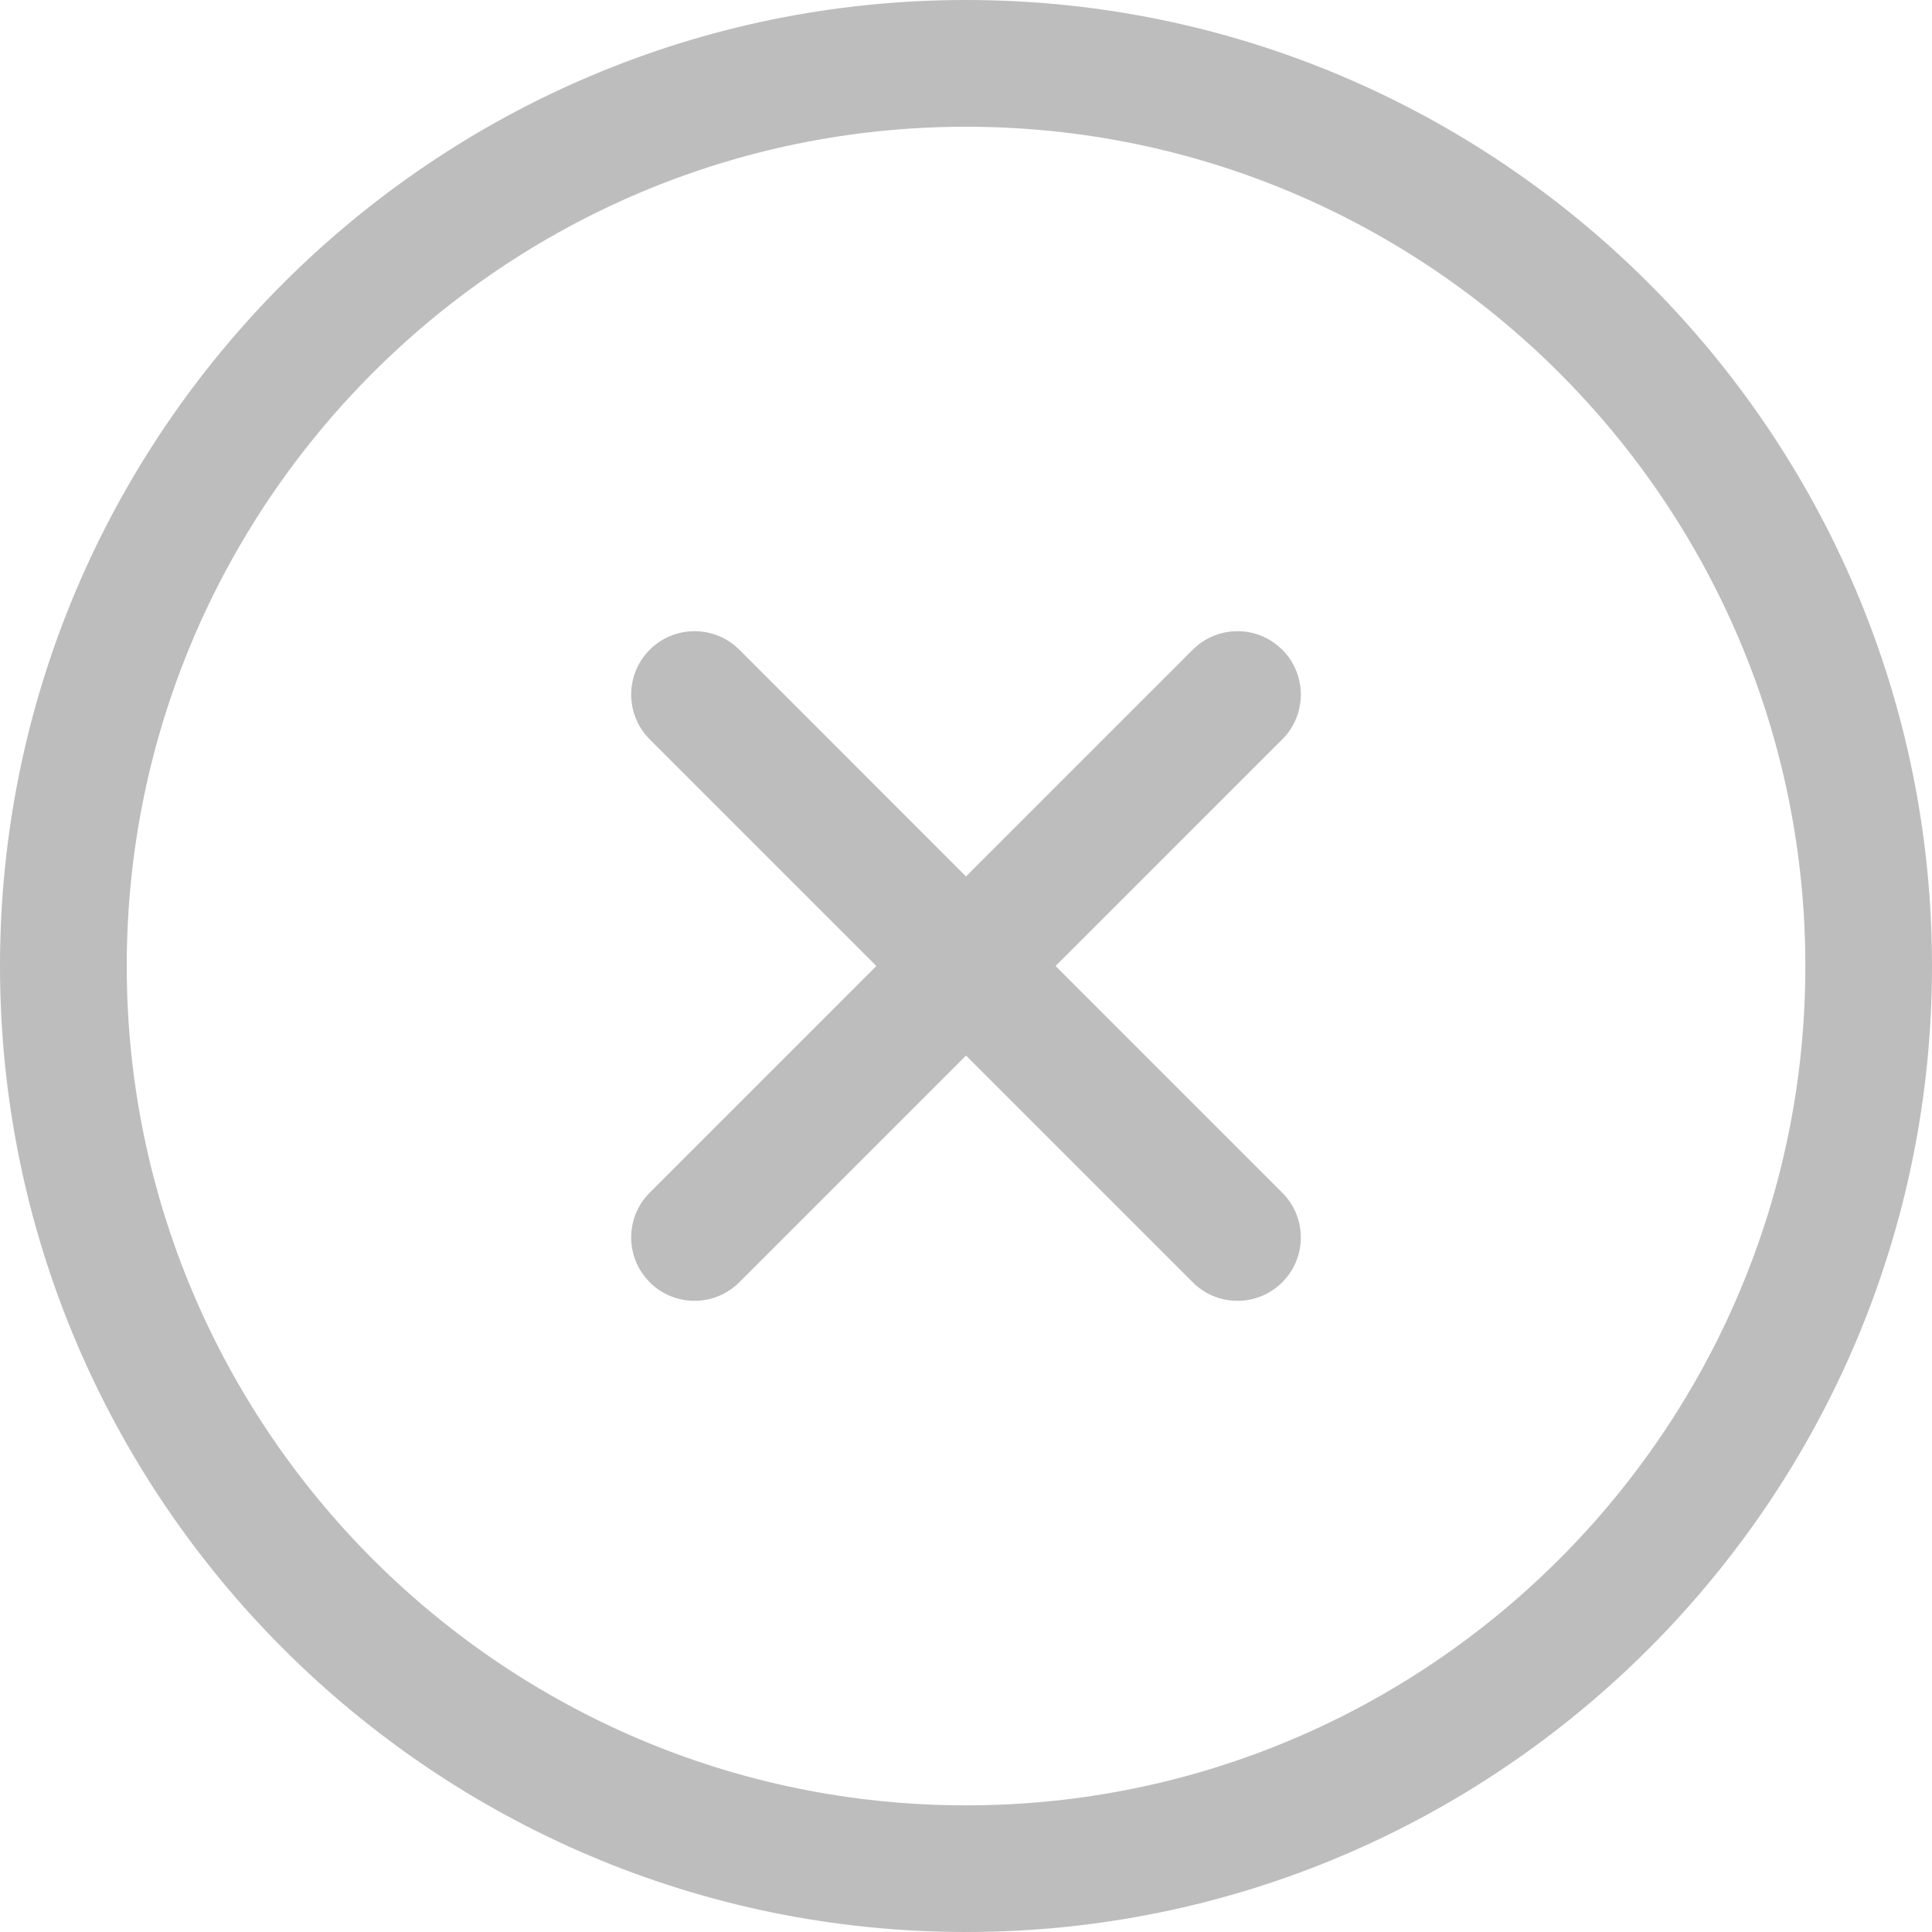 <svg width="20" height="20" viewBox="0 0 20 20" fill="none" xmlns="http://www.w3.org/2000/svg">
<path fill-rule="evenodd" clip-rule="evenodd" d="M0 10C0 4.486 4.486 0 10 0C15.514 0 20 4.486 20 10C20 15.514 15.514 20 10 20C4.486 20 0 15.514 0 10ZM1.312 10C1.312 14.791 5.209 18.689 10 18.689C14.791 18.689 18.689 14.791 18.689 10C18.689 5.209 14.791 1.312 10 1.312C5.209 1.312 1.312 5.209 1.312 10ZM12.347 6.726C12.603 6.47 13.018 6.47 13.274 6.726C13.53 6.983 13.53 7.398 13.274 7.654L10.927 10L13.274 12.347C13.53 12.602 13.53 13.018 13.274 13.274C13.146 13.402 12.978 13.466 12.81 13.466C12.642 13.466 12.475 13.402 12.347 13.274L10 10.927L7.653 13.274C7.525 13.402 7.357 13.466 7.19 13.466C7.022 13.466 6.854 13.402 6.726 13.274C6.47 13.017 6.47 12.602 6.726 12.346L9.072 10L6.726 7.654C6.47 7.398 6.47 6.982 6.726 6.726C6.982 6.47 7.398 6.47 7.654 6.726L10 9.073L12.347 6.726Z" fill="#BDBDBD"/>
</svg>
